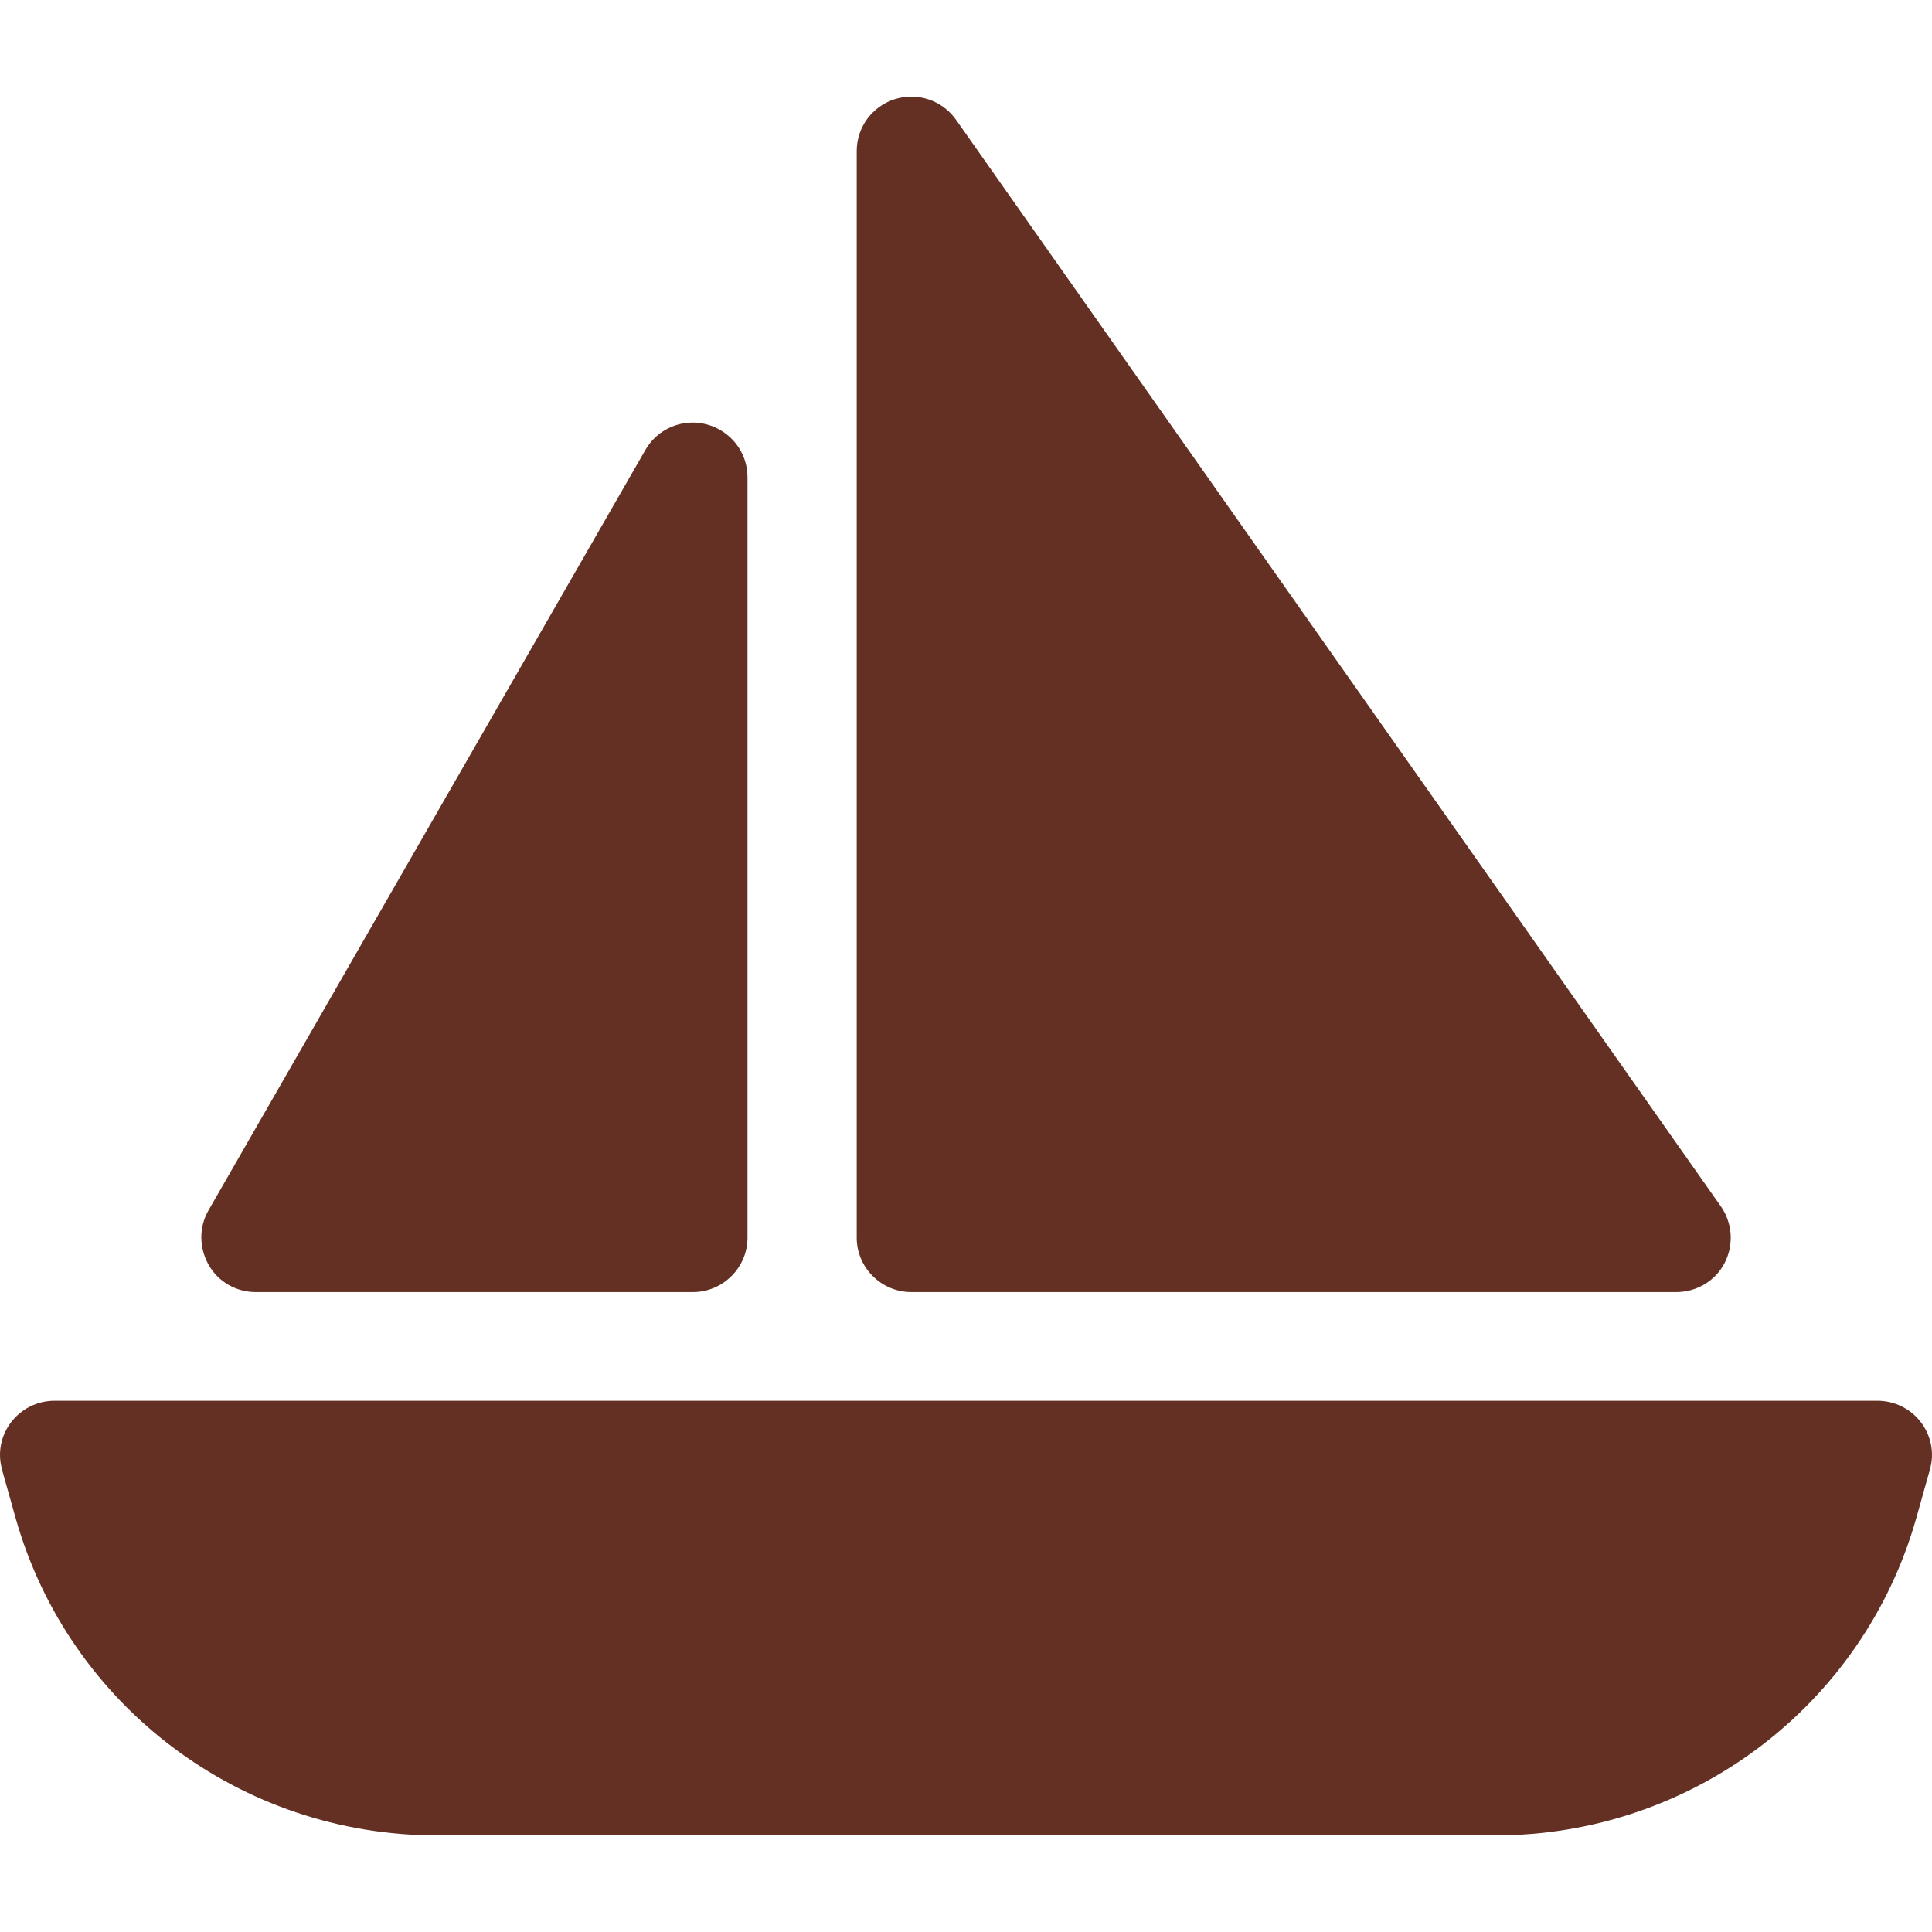 <svg width="32" height="32" viewBox="0 0 32 32" fill="none" xmlns="http://www.w3.org/2000/svg">
<path d="M14.19 2.502C14.19 2.108 14.445 1.76 14.824 1.641C15.203 1.523 15.61 1.664 15.836 1.985L28.504 19.983C28.696 20.259 28.719 20.619 28.566 20.917C28.414 21.215 28.102 21.401 27.763 21.401H15.095C14.598 21.401 14.19 20.996 14.19 20.501V2.502ZM11.708 7.03C12.103 7.137 12.381 7.491 12.381 7.902V20.501C12.381 20.996 11.973 21.401 11.476 21.401H4.237C3.914 21.401 3.615 21.232 3.456 20.951C3.298 20.669 3.292 20.332 3.451 20.051L10.69 7.452C10.893 7.097 11.312 6.923 11.708 7.03ZM0.035 24.342C-0.129 23.769 0.306 23.201 0.906 23.201H31.094C31.694 23.201 32.129 23.769 31.965 24.342L31.739 25.147C30.857 28.257 28.012 30.4 24.766 30.4H7.234C3.988 30.4 1.143 28.257 0.261 25.152L0.035 24.348V24.342Z" fill="#653024"/>
</svg>
